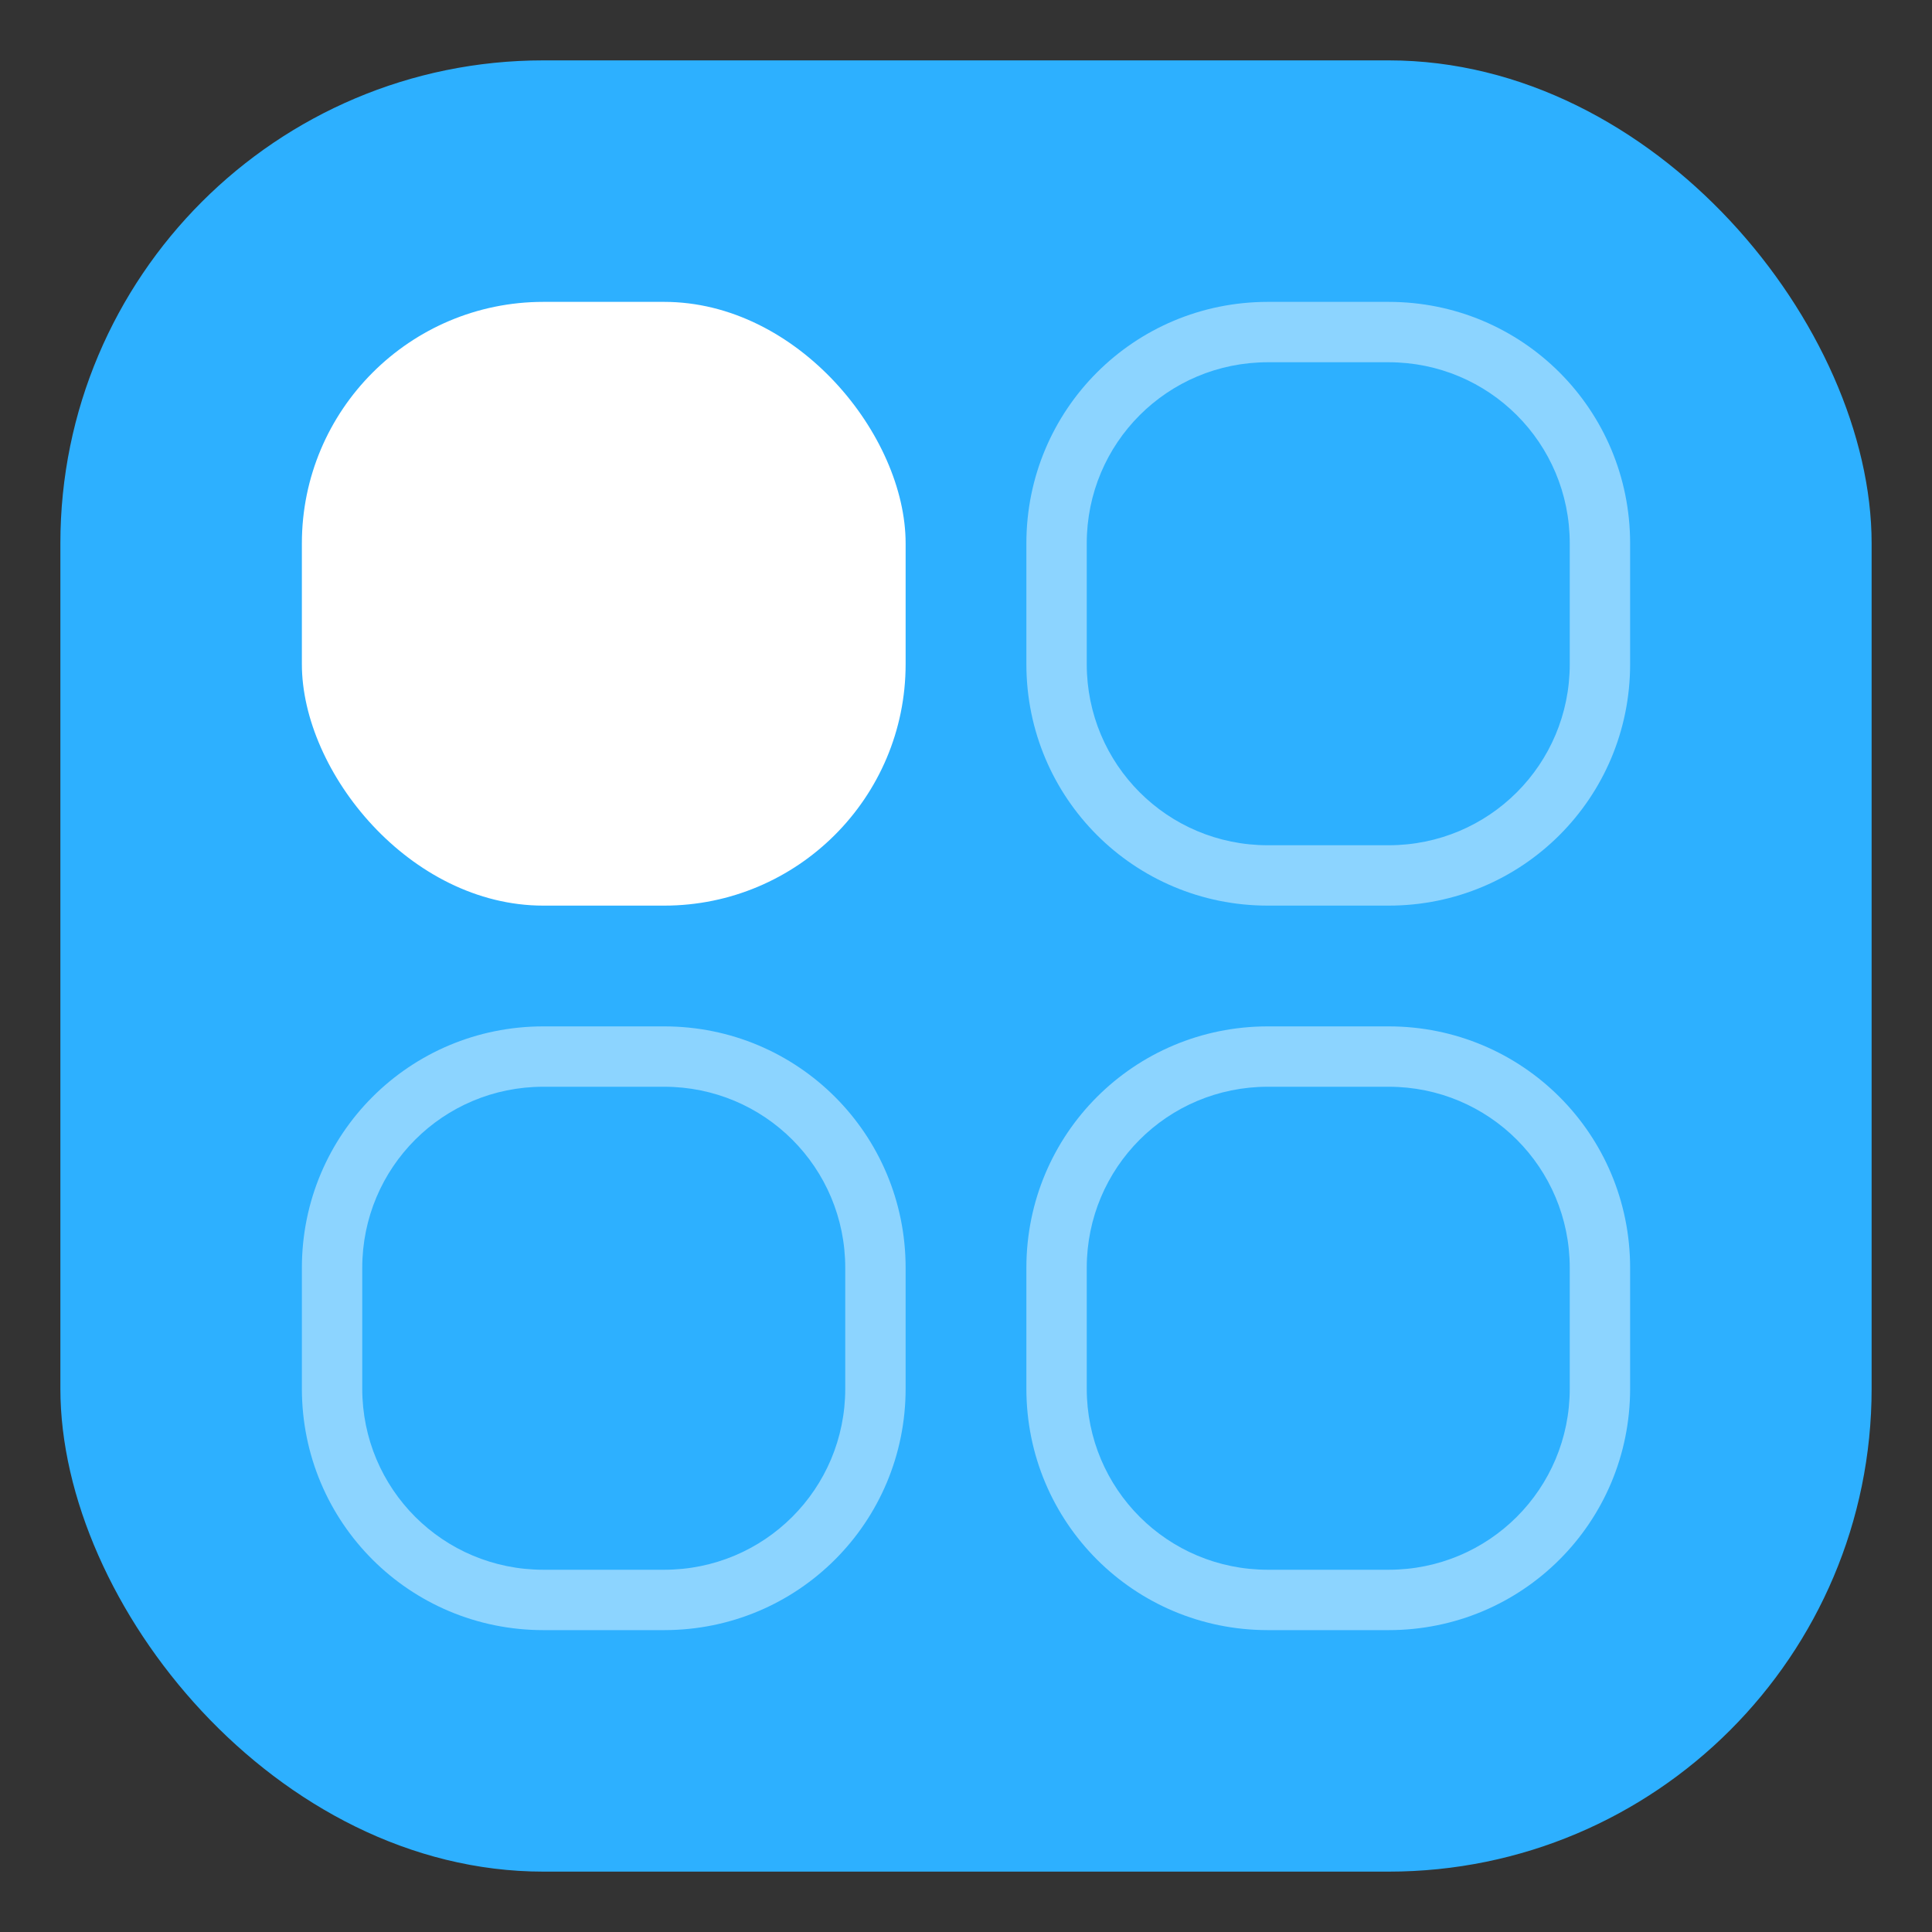 <svg version="1.1" viewBox="0 0 32 32" xmlns="http://www.w3.org/2000/svg">
 <rect x="0" y="0" width="32" height="32" fill="#333333" stroke="none"/>
 <rect x="1" y="1" width="30" height="30" rx="8" ry="8" fill="#2db0ff"/>
 <g fill="#ffffff" stroke-width="1">
  <rect x="5" y="5" width="10" height="10" rx="4" ry="4"/>
  <path d="m9 17c-2.216 0-4 1.784-4 4v2c0 2.216 1.784 4 4 4h2c2.216 0 4-1.784 4-4v-2c0-2.216-1.784-4-4-4h-2zm0 1h2c1.662 0 3 1.338 3 3v2c0 1.662-1.338 3-3 3h-2c-1.662 0-3-1.338-3-3v-2c0-1.662 1.338-3 3-3z" opacity=".45"/>
  <path d="m21 17c-2.216 0-4 1.784-4 4v2c0 2.216 1.784 4 4 4h2c2.216 0 4-1.784 4-4v-2c0-2.216-1.784-4-4-4zm0 1h2c1.662 0 3 1.338 3 3v2c0 1.662-1.338 3-3 3h-2c-1.662 0-3-1.338-3-3v-2c0-1.662 1.338-3 3-3z" opacity=".45"/>
  <path d="m21 5c-2.216 0-4 1.784-4 4v2c0 2.216 1.784 4 4 4h2c2.216 0 4-1.784 4-4v-2c0-2.216-1.784-4-4-4zm0 1h2c1.662 0 3 1.338 3 3v2c0 1.662-1.338 3-3 3h-2c-1.662 0-3-1.338-3-3v-2c0-1.662 1.338-3 3-3z" opacity=".45"/>
 </g>
</svg>
